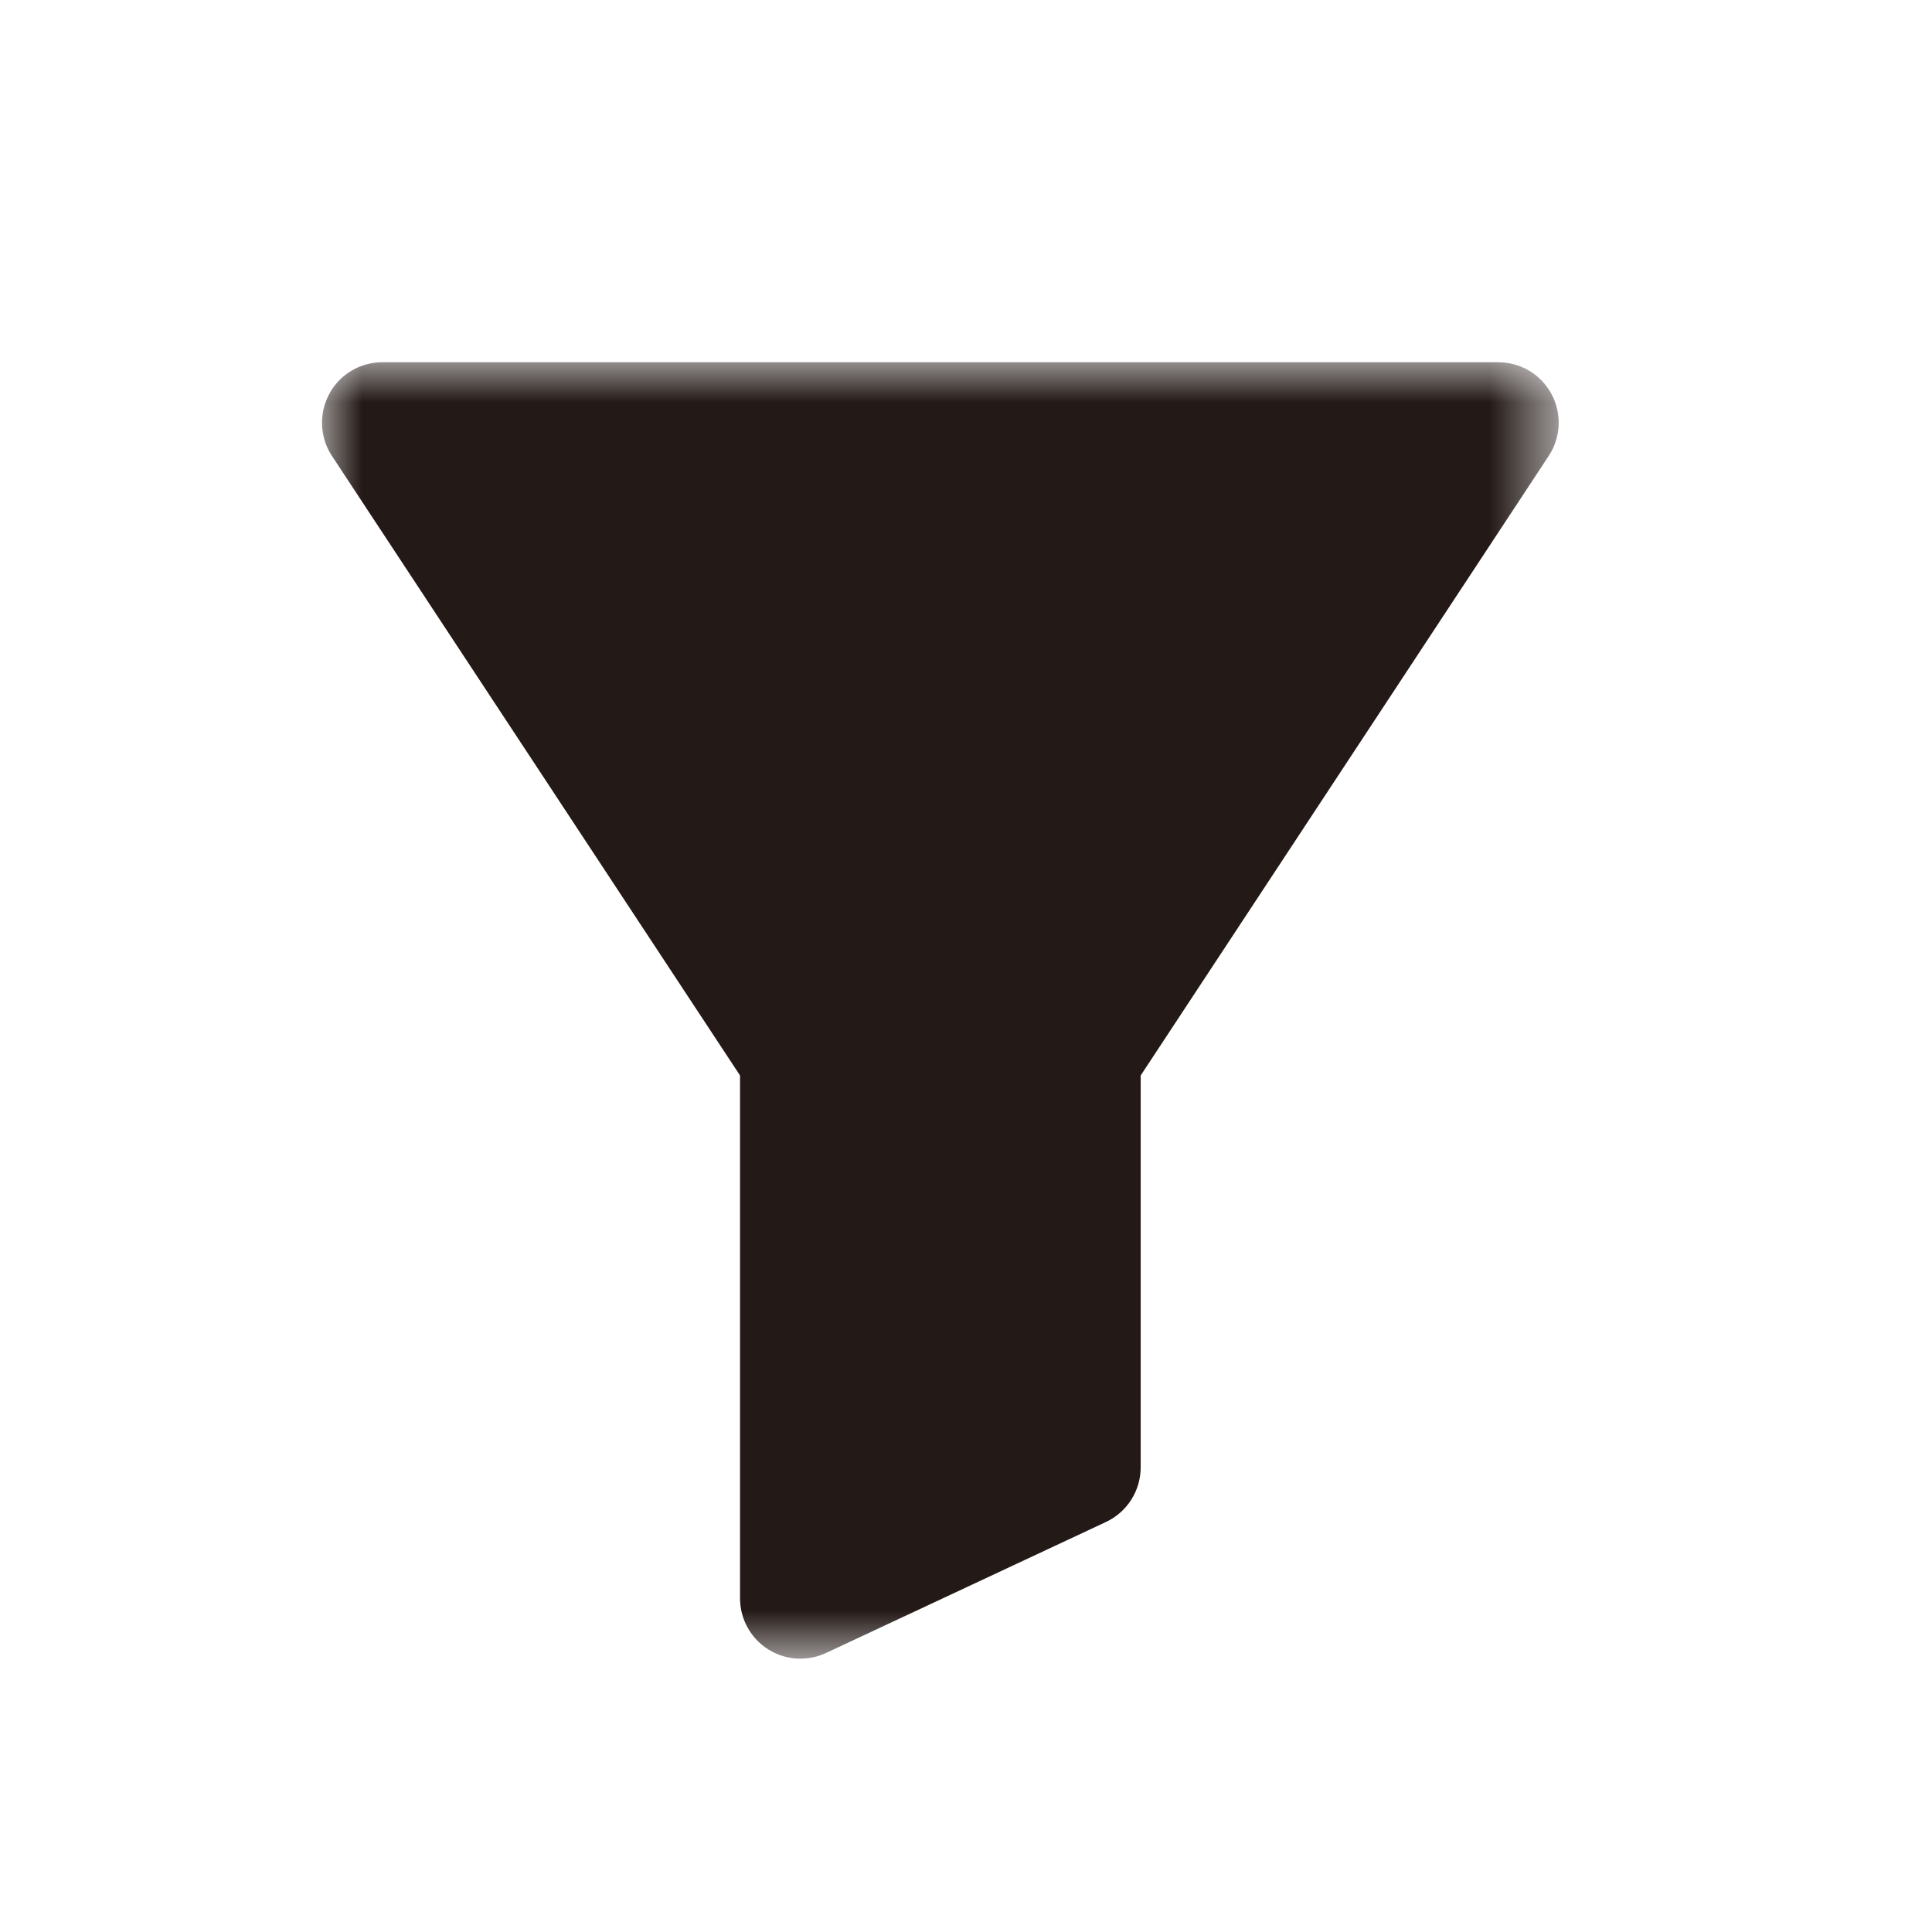 <svg xmlns="http://www.w3.org/2000/svg" xmlns:xlink="http://www.w3.org/1999/xlink" width="24" height="24" viewBox="0 0 24 24">
    <defs>
        <filter id="p91w7fp3pa">
            <feColorMatrix in="SourceGraphic" values="0 0 0 0 0.682 0 0 0 0 0.722 0 0 0 0 0.741 0 0 0 1 0"/>
        </filter>
        <path id="8lsw8sn7mb" d="M0 0.001L15.363 0.001 15.363 16.105 0 16.105z"/>
    </defs>
    <g fill="none" fill-rule="evenodd" filter="url(#p91w7fp3pa)">
        <g transform="translate(4 4.5)">
            <mask id="hy7o6cj9tc" fill="#fff">
                <use xlink:href="#8lsw8sn7mb"/>
            </mask>
            <path fill="#231916" d="M5.943 16.105c-.14 0-.28-.04-.402-.117-.217-.138-.348-.377-.348-.633V8.86L.123 1.163C-.029.932-.04.636.09.394.22.15.474 0 .75 0h13.863c.276 0 .53.151.66.395.131.242.118.538-.034.768L10.17 8.86v4.867c0 .291-.168.556-.432.68l-3.477 1.627c-.1.047-.21.07-.318.07" mask="url(#hy7o6cj9tc)"/>
        </g>
    </g>
</svg>
